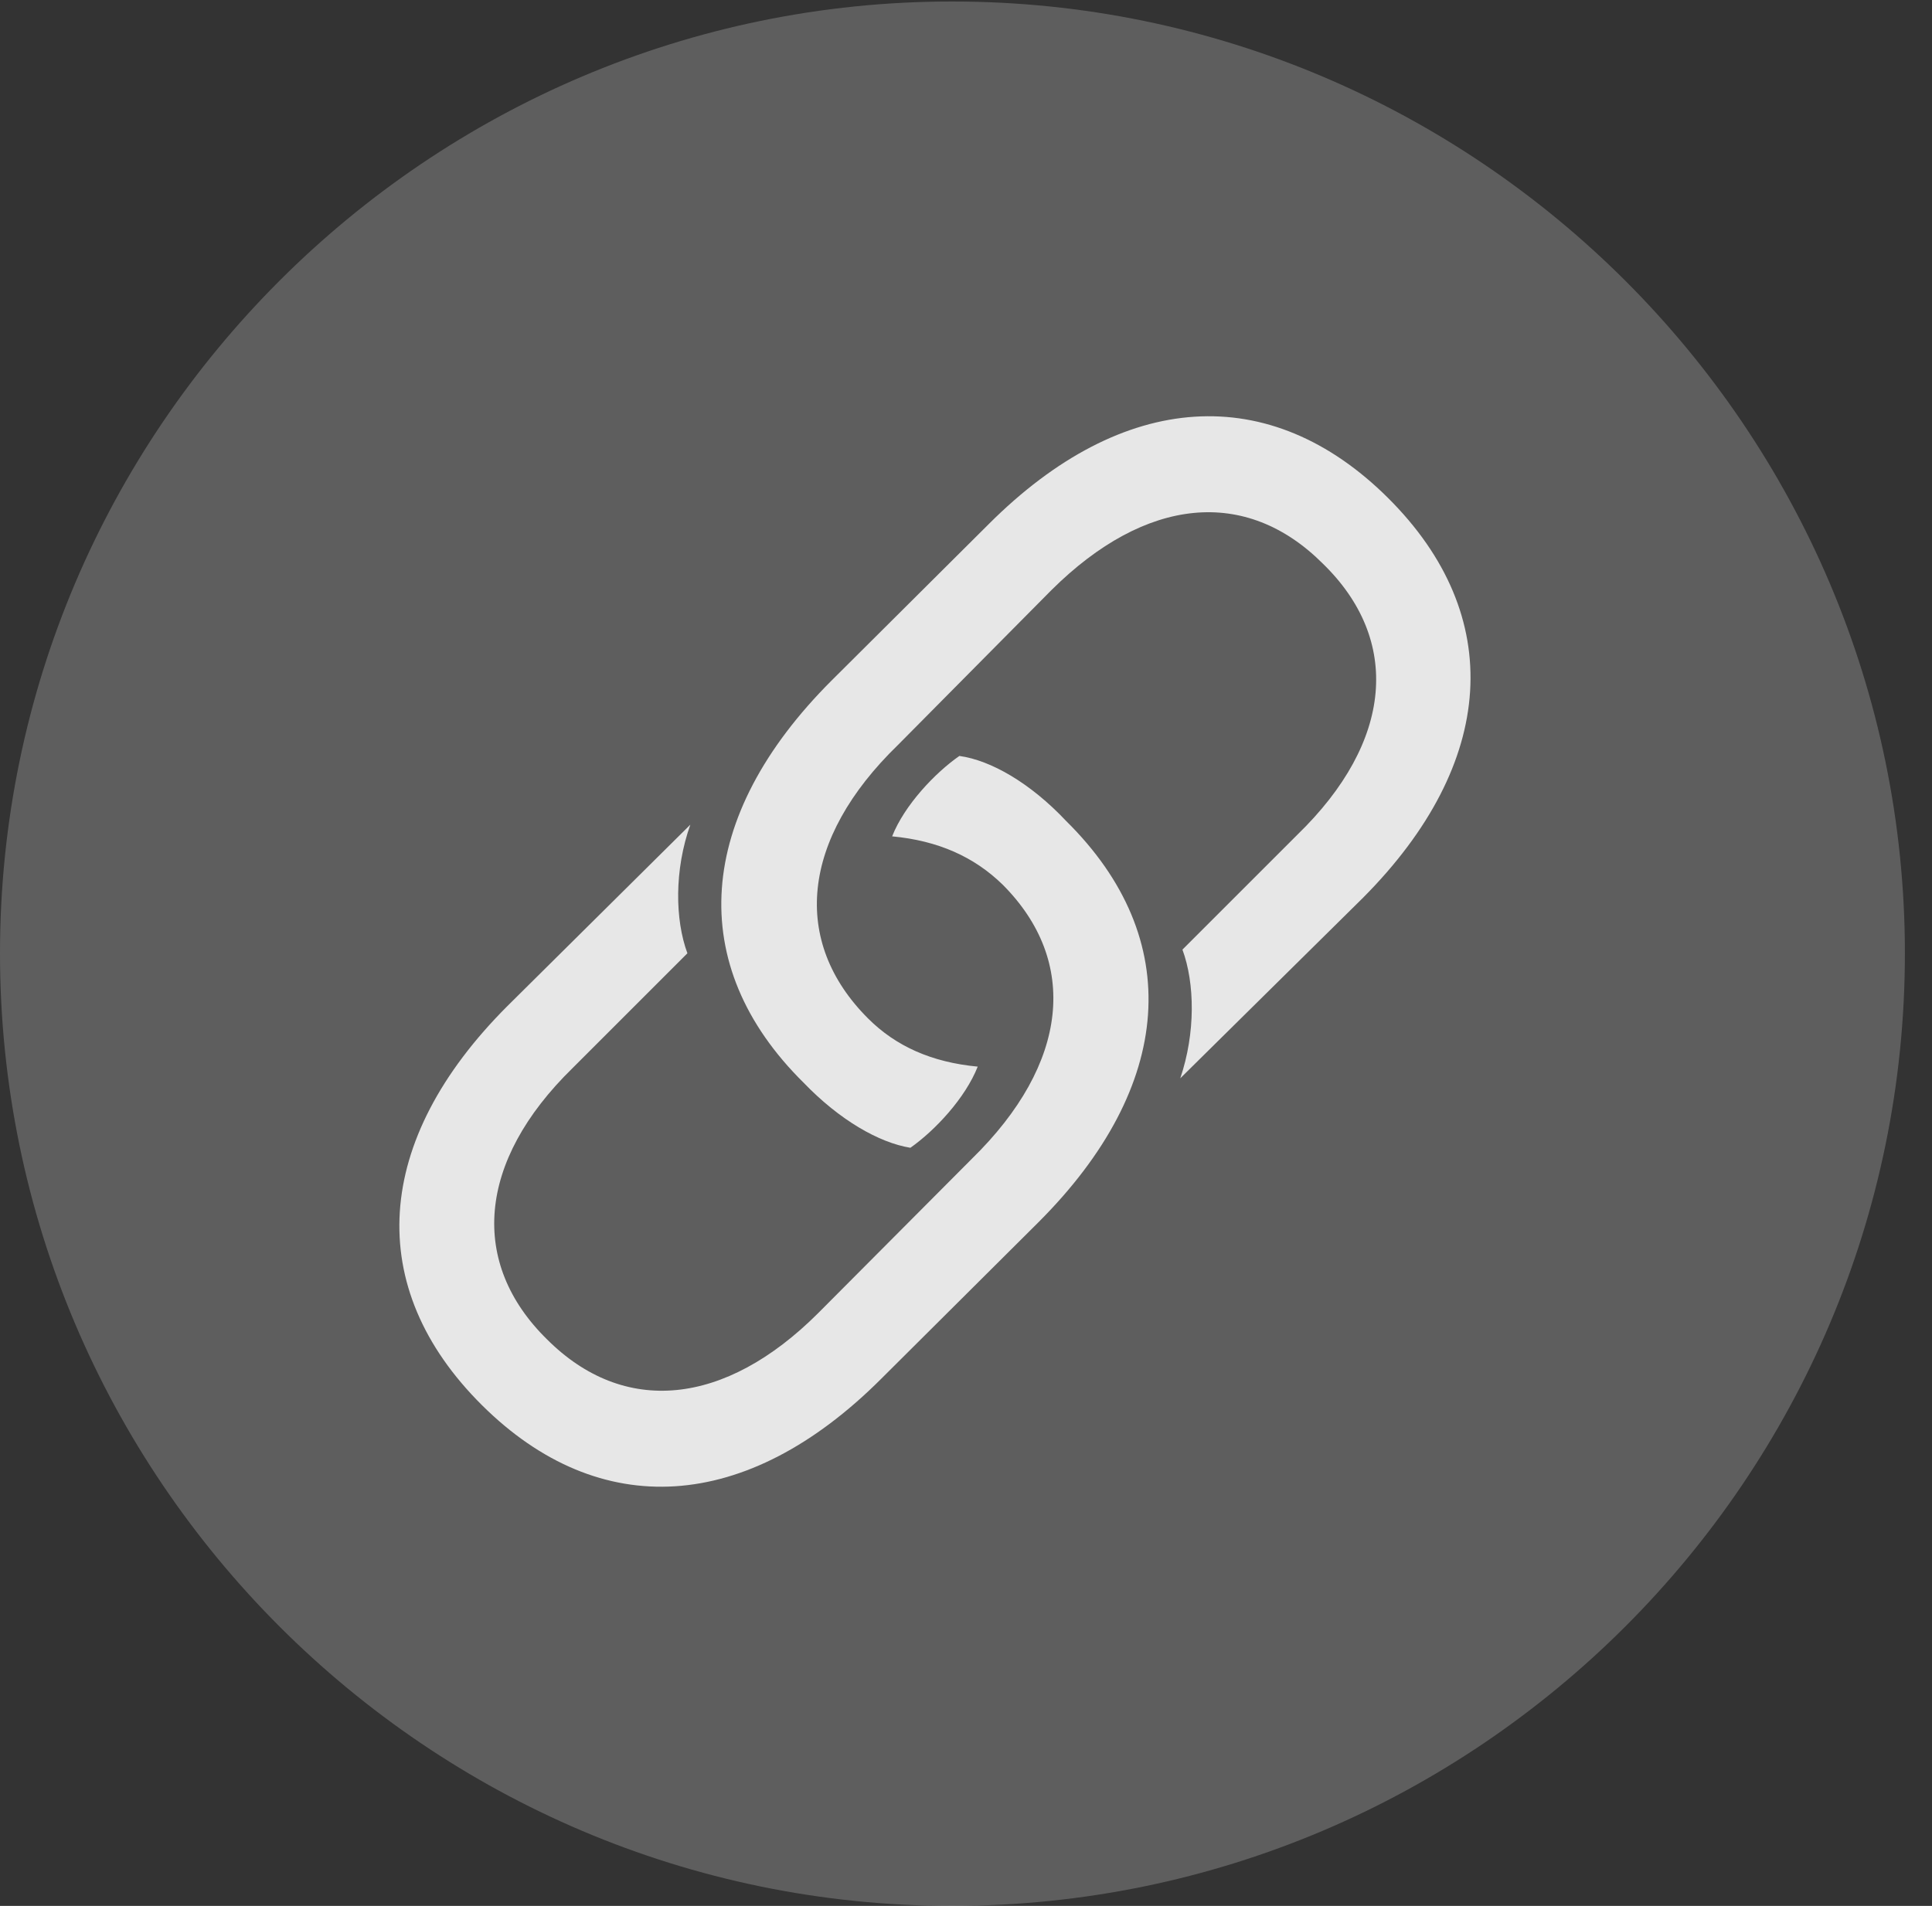 <?xml version="1.0" encoding="UTF-8"?>
<!--Generator: Apple Native CoreSVG 341-->
<!DOCTYPE svg
PUBLIC "-//W3C//DTD SVG 1.1//EN"
       "http://www.w3.org/Graphics/SVG/1.1/DTD/svg11.dtd">
<svg version="1.1" xmlns="http://www.w3.org/2000/svg" xmlns:xlink="http://www.w3.org/1999/xlink" viewBox="0 0 25.801 25.459">
 <rect x="0" y="0" width="25.801" height="25.459" fill="#333333" stroke="none"/>
 <g>
  <rect height="25.459" opacity="0" width="25.801" x="0" y="0"/>
  <path d="M12.715 25.459C19.727 25.459 25.439 19.746 25.439 12.734C25.439 5.732 19.727 0.02 12.715 0.02C5.713 0.02 0 5.732 0 12.734C0 19.746 5.713 25.459 12.715 25.459Z" fill="white" fill-opacity="0.212"/>
  <path d="M6.436 18.77C4.854 17.197 4.98 15.234 6.777 13.438L9.219 11.016C9.004 11.621 9.014 12.285 9.18 12.734L7.646 14.268C6.367 15.518 6.27 16.875 7.305 17.891C8.33 18.916 9.678 18.789 10.928 17.539L12.979 15.479C14.277 14.209 14.414 12.842 13.389 11.816C13.008 11.445 12.529 11.23 11.914 11.172C12.08 10.752 12.49 10.322 12.812 10.098C13.232 10.156 13.76 10.459 14.238 10.967C15.83 12.539 15.684 14.512 13.867 16.328L11.768 18.418C9.971 20.215 8.008 20.332 6.436 18.77ZM18.535 6.65C20.117 8.223 19.99 10.195 18.203 11.992L15.762 14.404C15.967 13.799 15.957 13.135 15.791 12.685L17.324 11.152C18.613 9.902 18.711 8.545 17.666 7.529C16.641 6.504 15.303 6.631 14.043 7.881L11.992 9.951C10.693 11.211 10.566 12.578 11.592 13.604C11.963 13.975 12.441 14.19 13.057 14.248C12.891 14.668 12.49 15.098 12.158 15.332C11.738 15.264 11.211 14.961 10.732 14.463C9.141 12.891 9.287 10.908 11.104 9.092L13.203 7.002C15 5.205 16.963 5.088 18.535 6.65Z" fill="white" fill-opacity="0.85"/>
 </g>
</svg>
